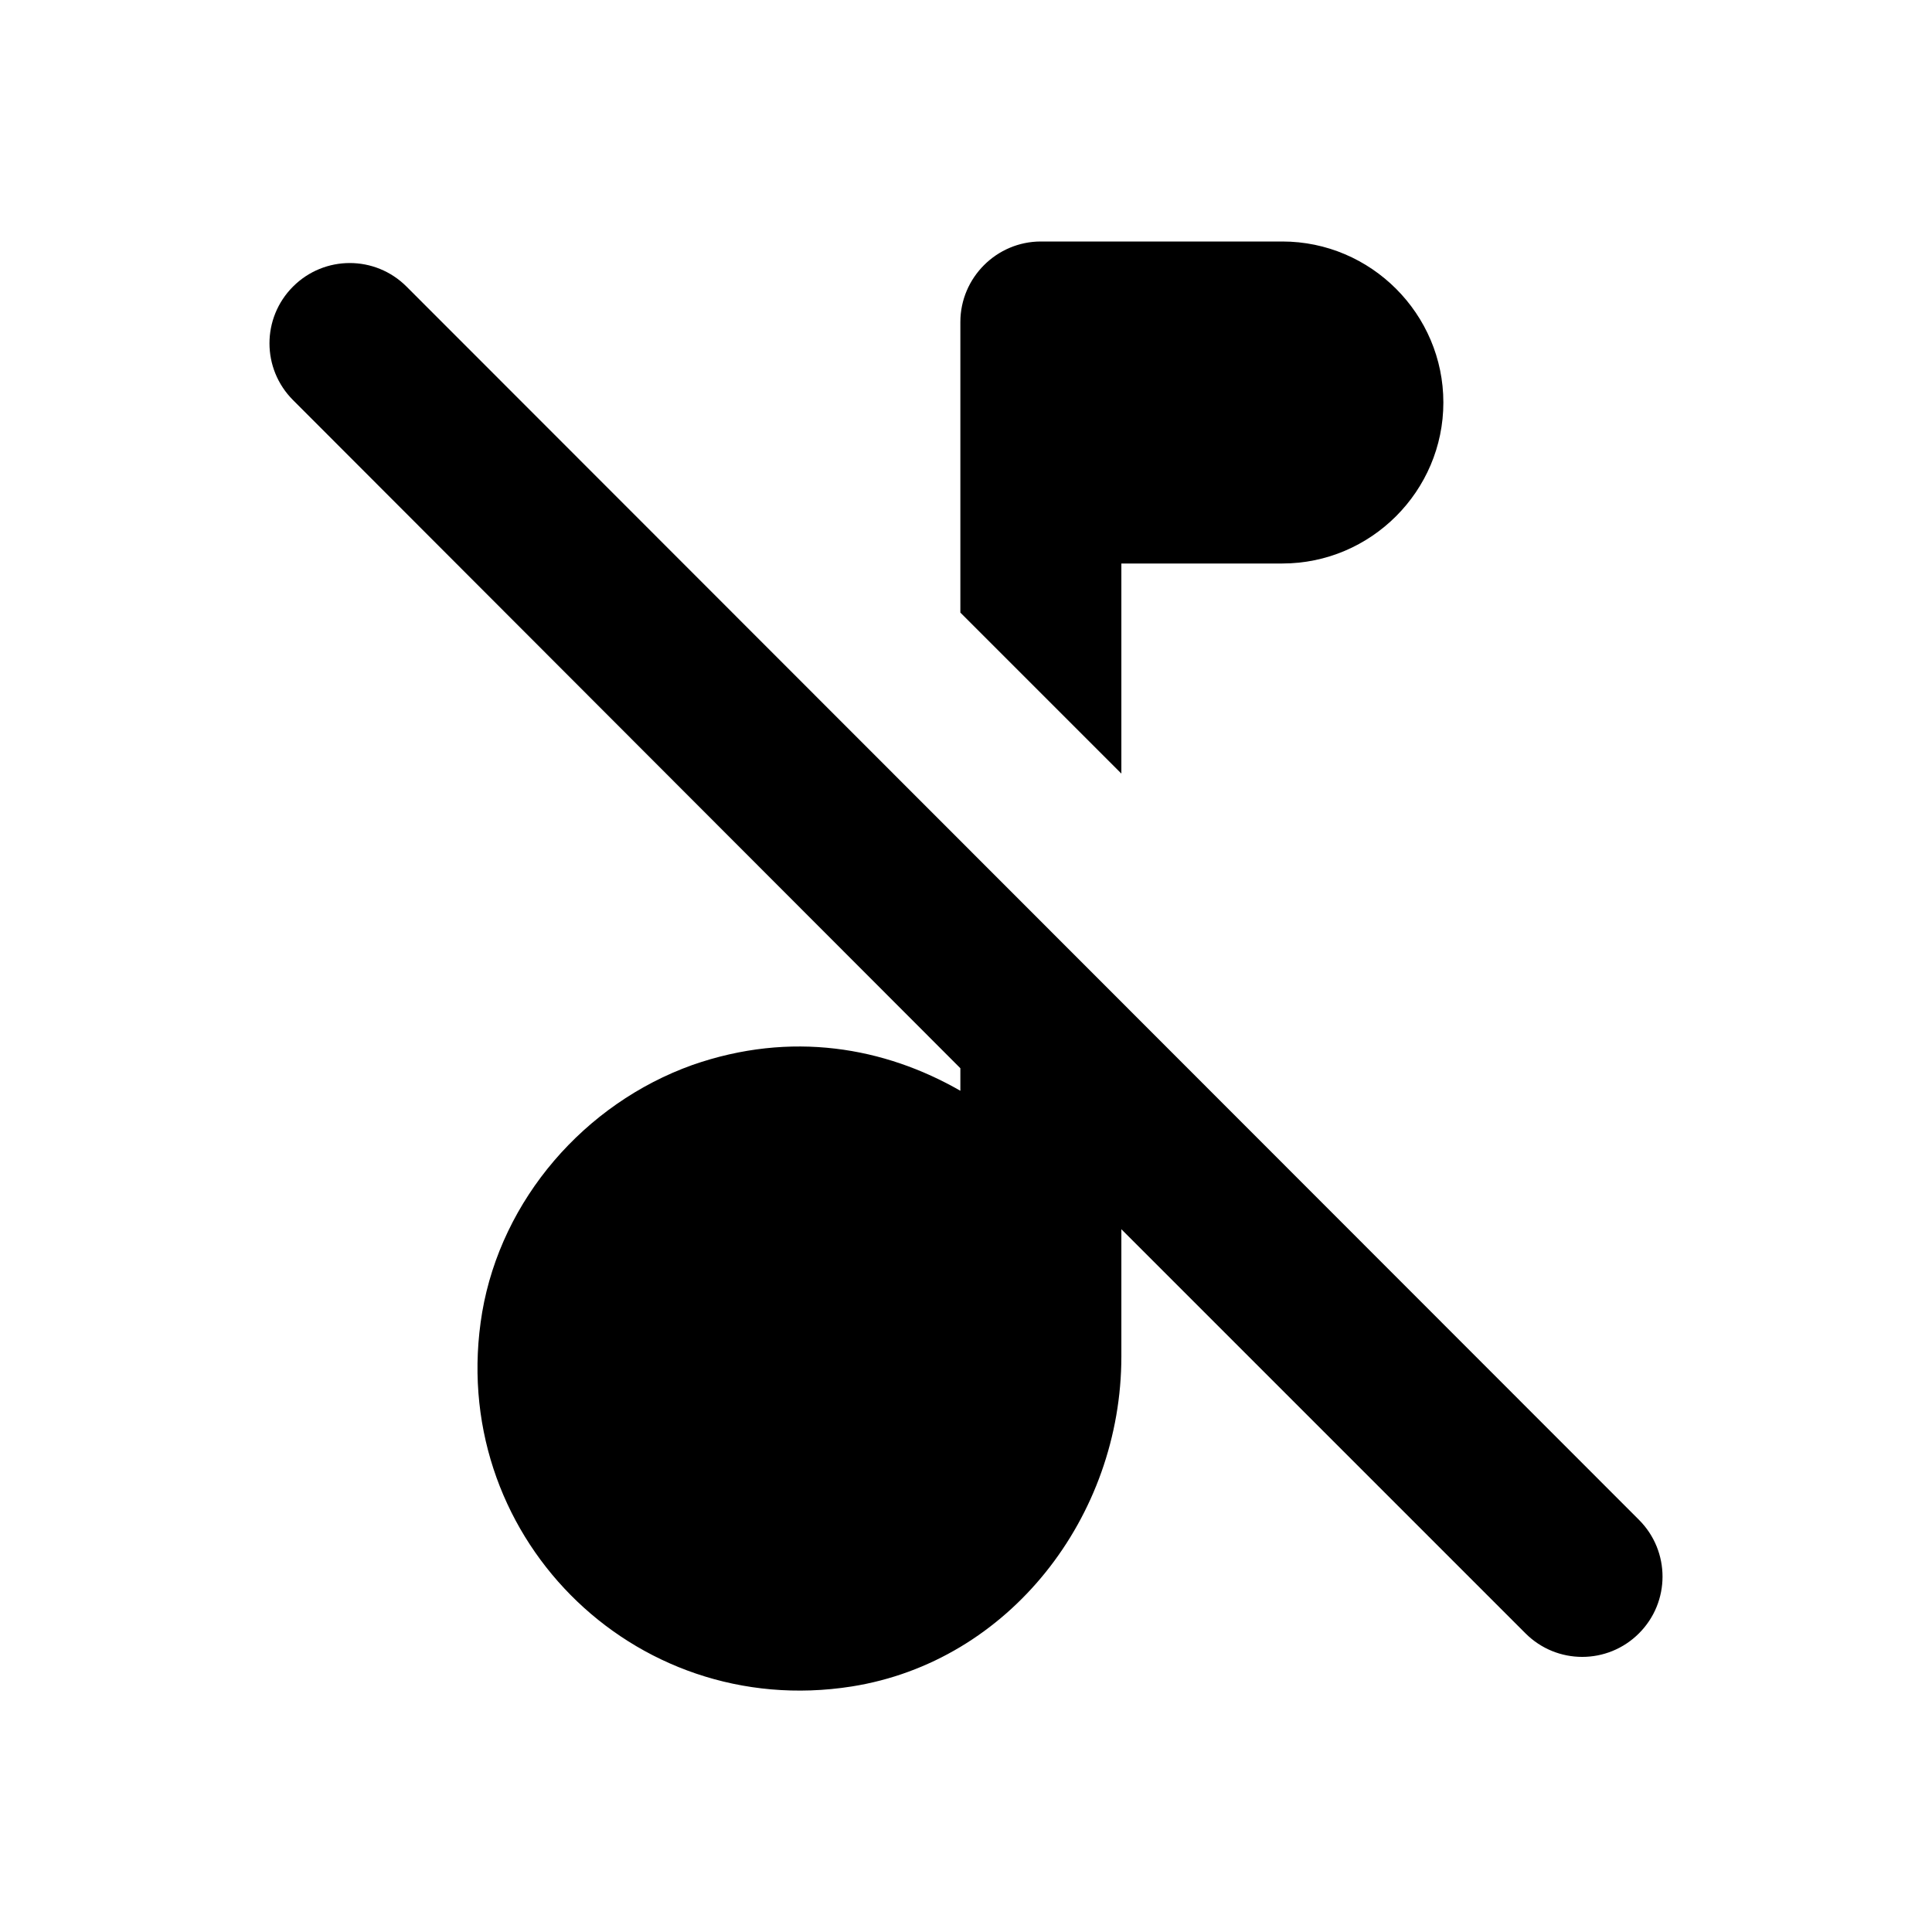 <svg viewBox="0 0 24 24" fill="none" xmlns="http://www.w3.org/2000/svg">
<path d="M13.93 9.61V7H15.93C17.03 7 17.93 6.1 17.93 5C17.93 3.9 17.03 3 15.93 3H12.93C12.38 3 11.93 3.45 11.93 4V7.61L13.93 9.61ZM5.05 3.56C4.66 3.17 4.03 3.17 3.64 3.56C3.25 3.95 3.25 4.58 3.64 4.97L11.93 13.27V13.55C10.99 13.01 9.83 12.8 8.6 13.23C7.26 13.71 6.23 14.9 5.99 16.3C5.53 19.04 7.85 21.38 10.58 20.95C12.54 20.64 13.93 18.84 13.93 16.85V15.27L18.95 20.29C19.34 20.68 19.97 20.68 20.36 20.29C20.75 19.9 20.75 19.27 20.36 18.88L5.05 3.56Z" fill="currentColor"/>
</svg>
